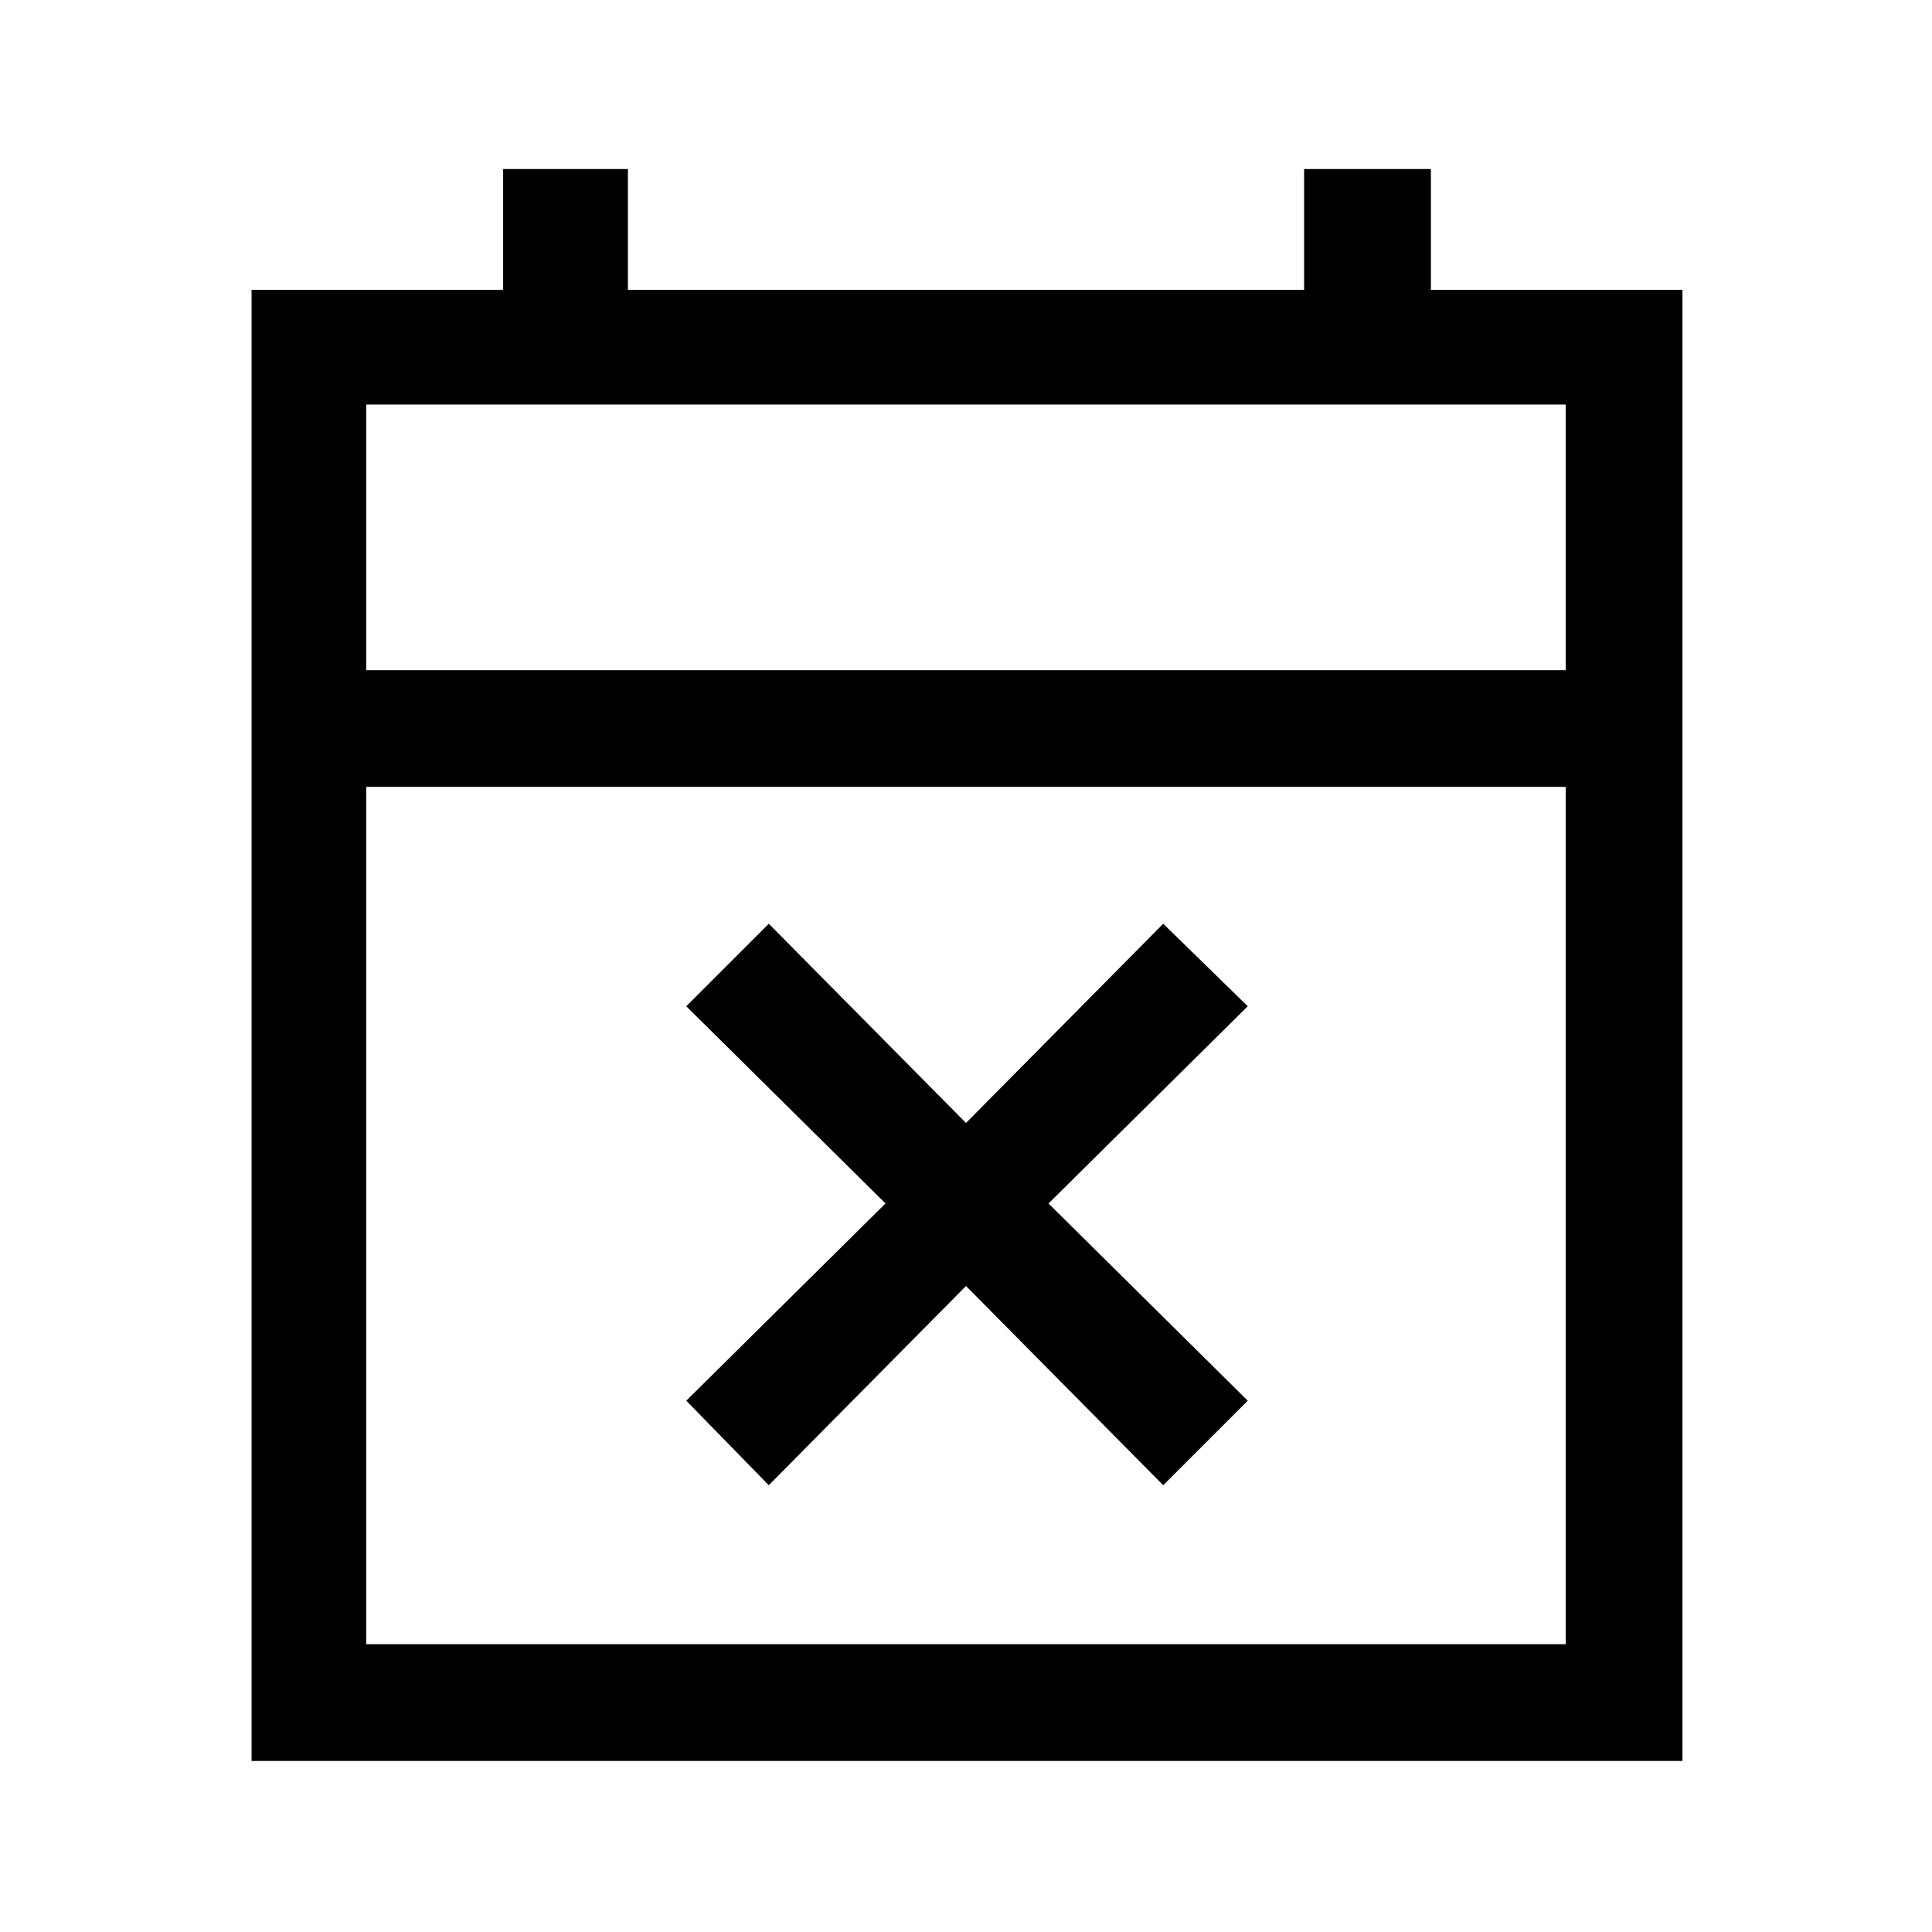 <svg xmlns="http://www.w3.org/2000/svg" height="48" width="48"><path d="M19.1 36.9 17.05 34.8 22 29.9 17.05 25 19.1 22.95 24 27.9 28.9 22.95 31 25 26.05 29.9 31 34.8 28.9 36.9 24 31.95ZM6.25 43.75V7.2H12.5V4.2H15.6V7.2H32.4V4.2H35.55V7.2H41.8V43.75ZM9.1 40.85H38.9V19.55H9.1ZM9.1 16.65H38.9V10.05H9.1ZM9.1 16.65V10.05V16.65Z"/></svg>